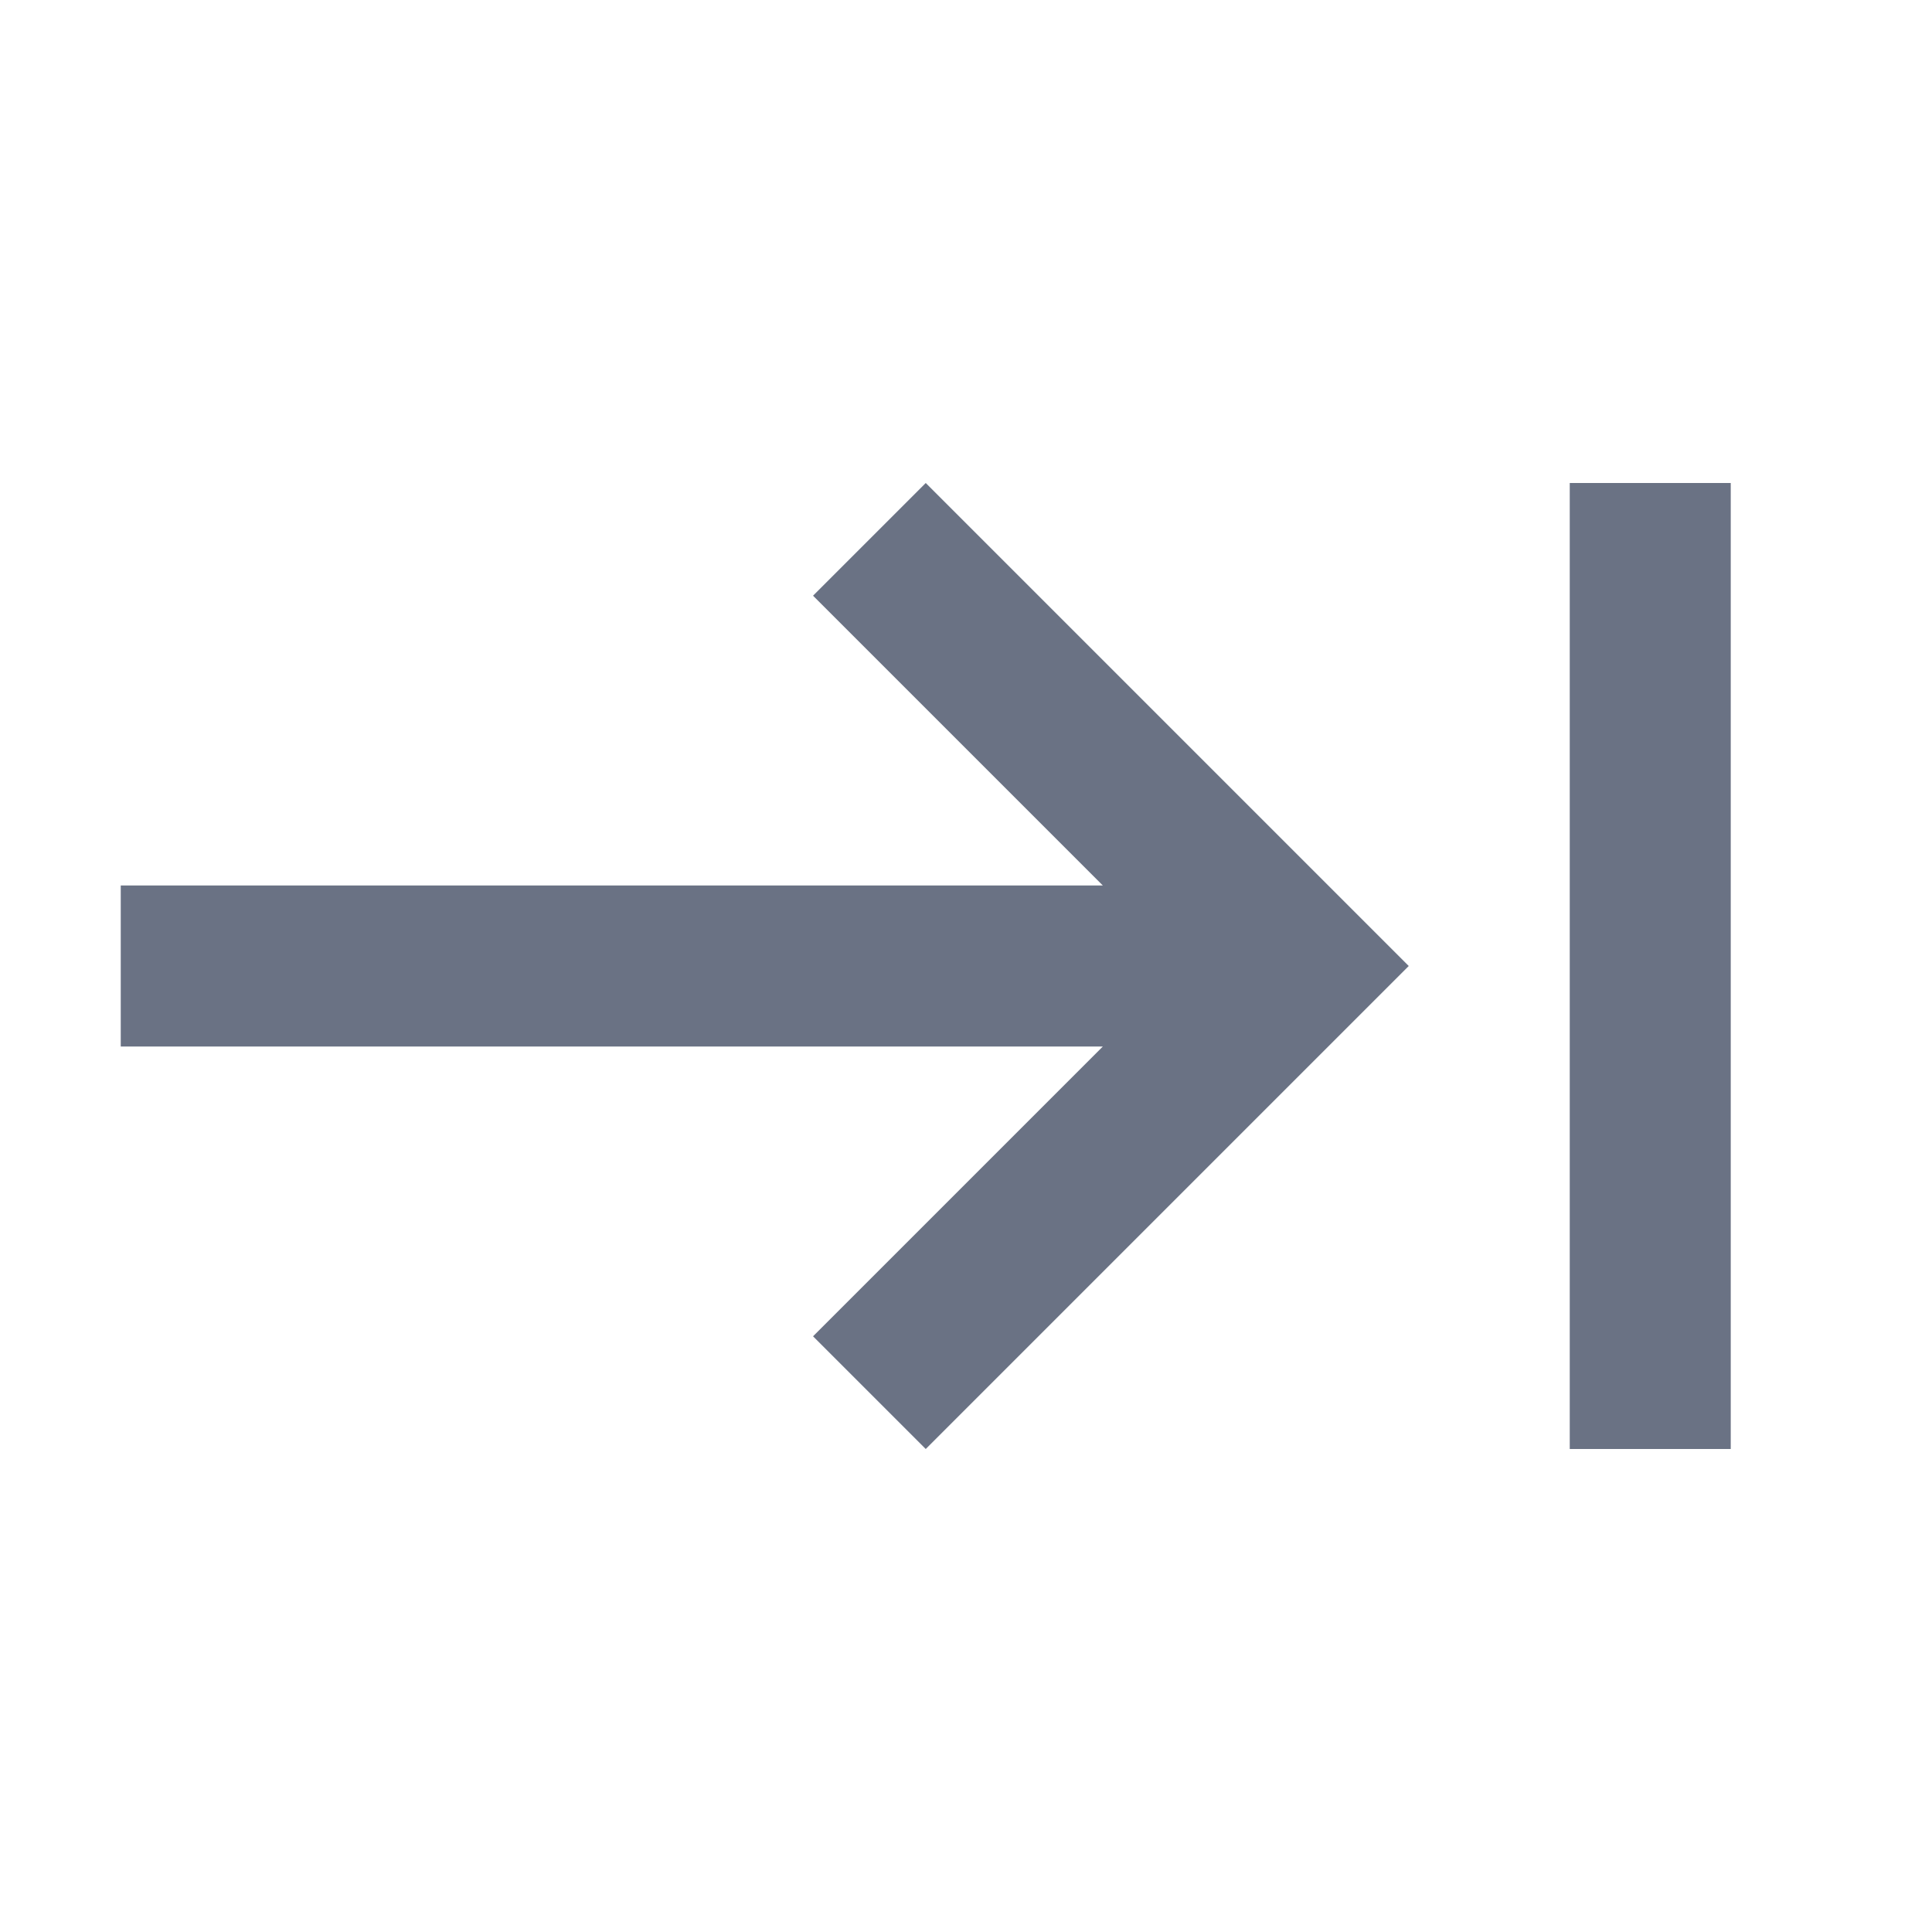 <svg xmlns="http://www.w3.org/2000/svg" width="24" height="24" viewBox="0 0 24 24"><g transform="translate(-0.5)"><path d="M.5,0h24V24H.5Z" fill="none"/><path d="M20,18V6h2V18Zm-8,0-1.4-1.4L14.2,13H2V11H14.2L10.6,7.4,12,6l6,6Z" fill="#6a7284"/></g></svg>